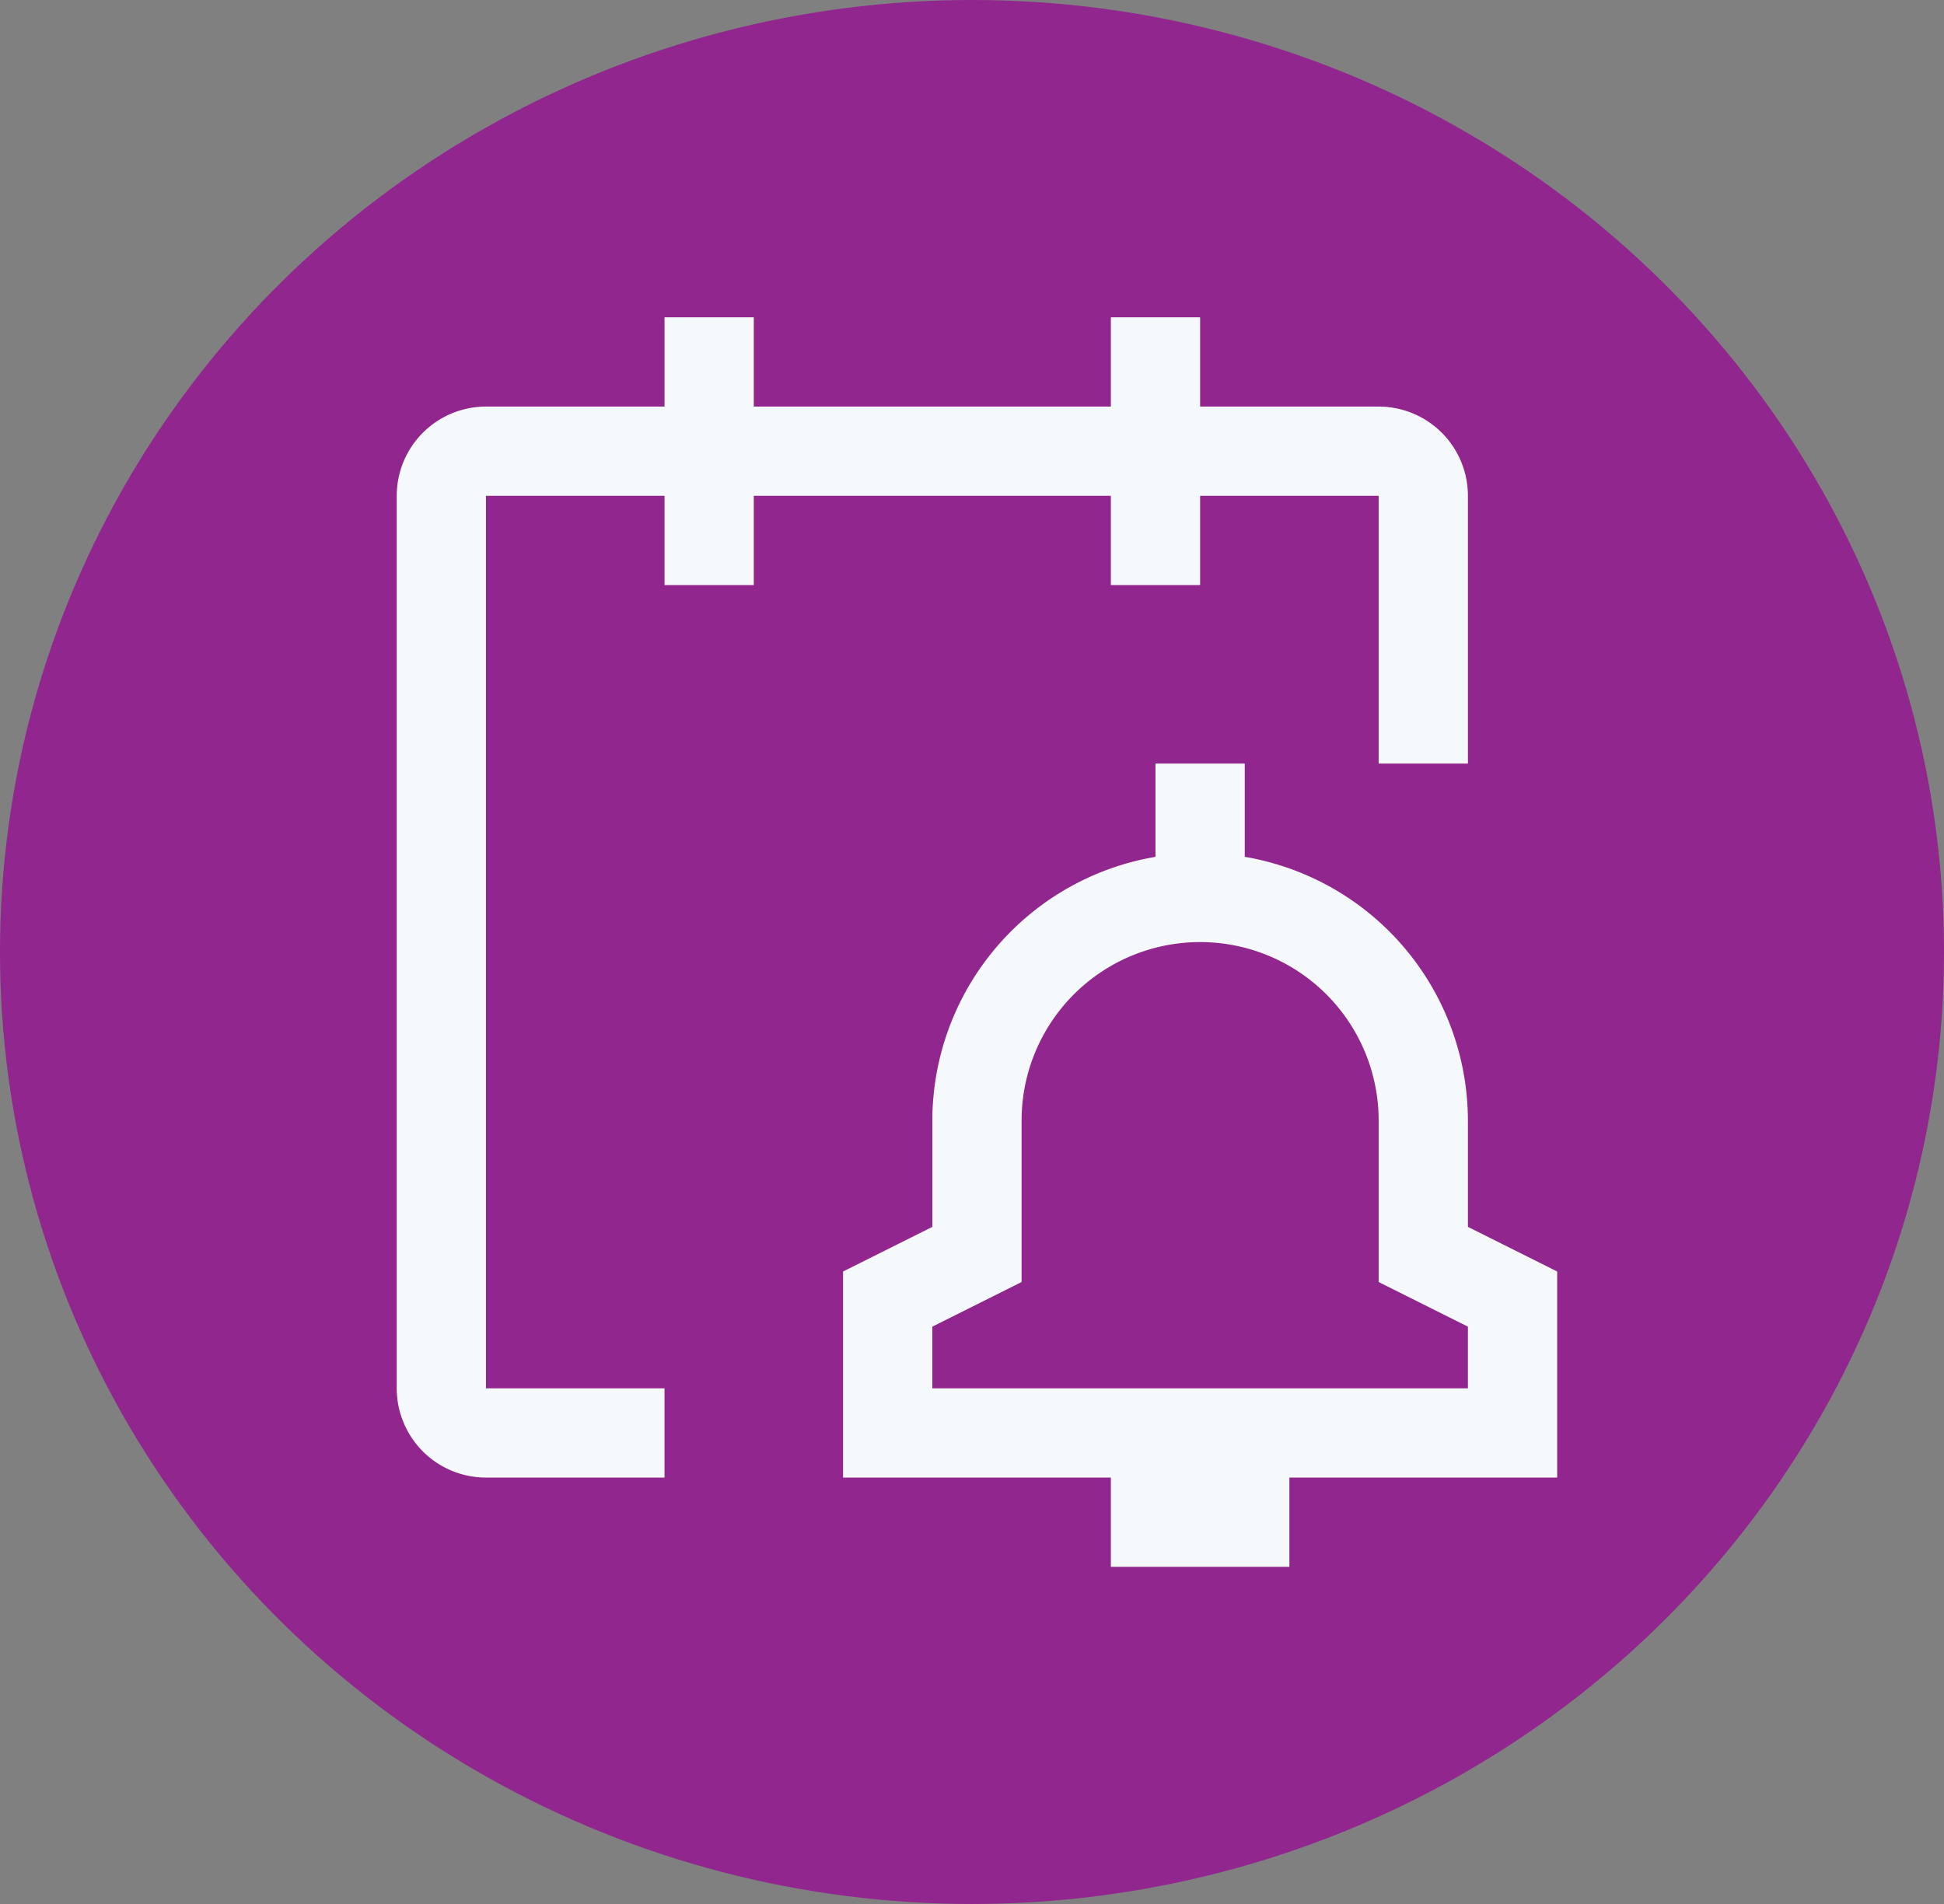 <svg xmlns="http://www.w3.org/2000/svg" width="49" height="48" viewBox="0 0 49 48">
  <rect x="0" y="0" width="49" height="48" fill="#808080" stroke="none"/>
  <g id="IconLembrame" transform="translate(-8859 -5147)">
    <g id="reminder" transform="translate(8864.5 5152.75)">
      <ellipse id="Elipse_134" data-name="Elipse 134" cx="24.5" cy="24" rx="24.5" ry="24" transform="translate(-5.5 -5.75)" fill="#91268e"/>
      <path id="Caminho_581" data-name="Caminho 581" d="M33.75,26.305,31.5,25.18V22.5a6.756,6.756,0,0,0-5.625-6.649V13.5h-2.25v2.351A6.756,6.756,0,0,0,18,22.5v2.68l-2.25,1.125V31.5H22.5v2.25H27V31.5h6.75ZM31.5,29.25H18V27.695l2.25-1.125V22.5a4.5,4.5,0,0,1,9,0v4.07l2.25,1.125Z" fill="#f6f9fc"/>
      <path id="Caminho_582" data-name="Caminho 582" d="M31.5,6.75A2.25,2.25,0,0,0,29.25,4.5h-4.5V2.25H22.5V4.5h-9V2.25H11.25V4.5H6.75A2.25,2.25,0,0,0,4.5,6.75v22.5A2.25,2.25,0,0,0,6.75,31.5h4.5V29.25H6.75V6.75h4.5V9H13.5V6.75h9V9h2.25V6.75h4.5V13.5H31.5Z" fill="#f6f9fc"/>
    </g>
  </g>
</svg>
